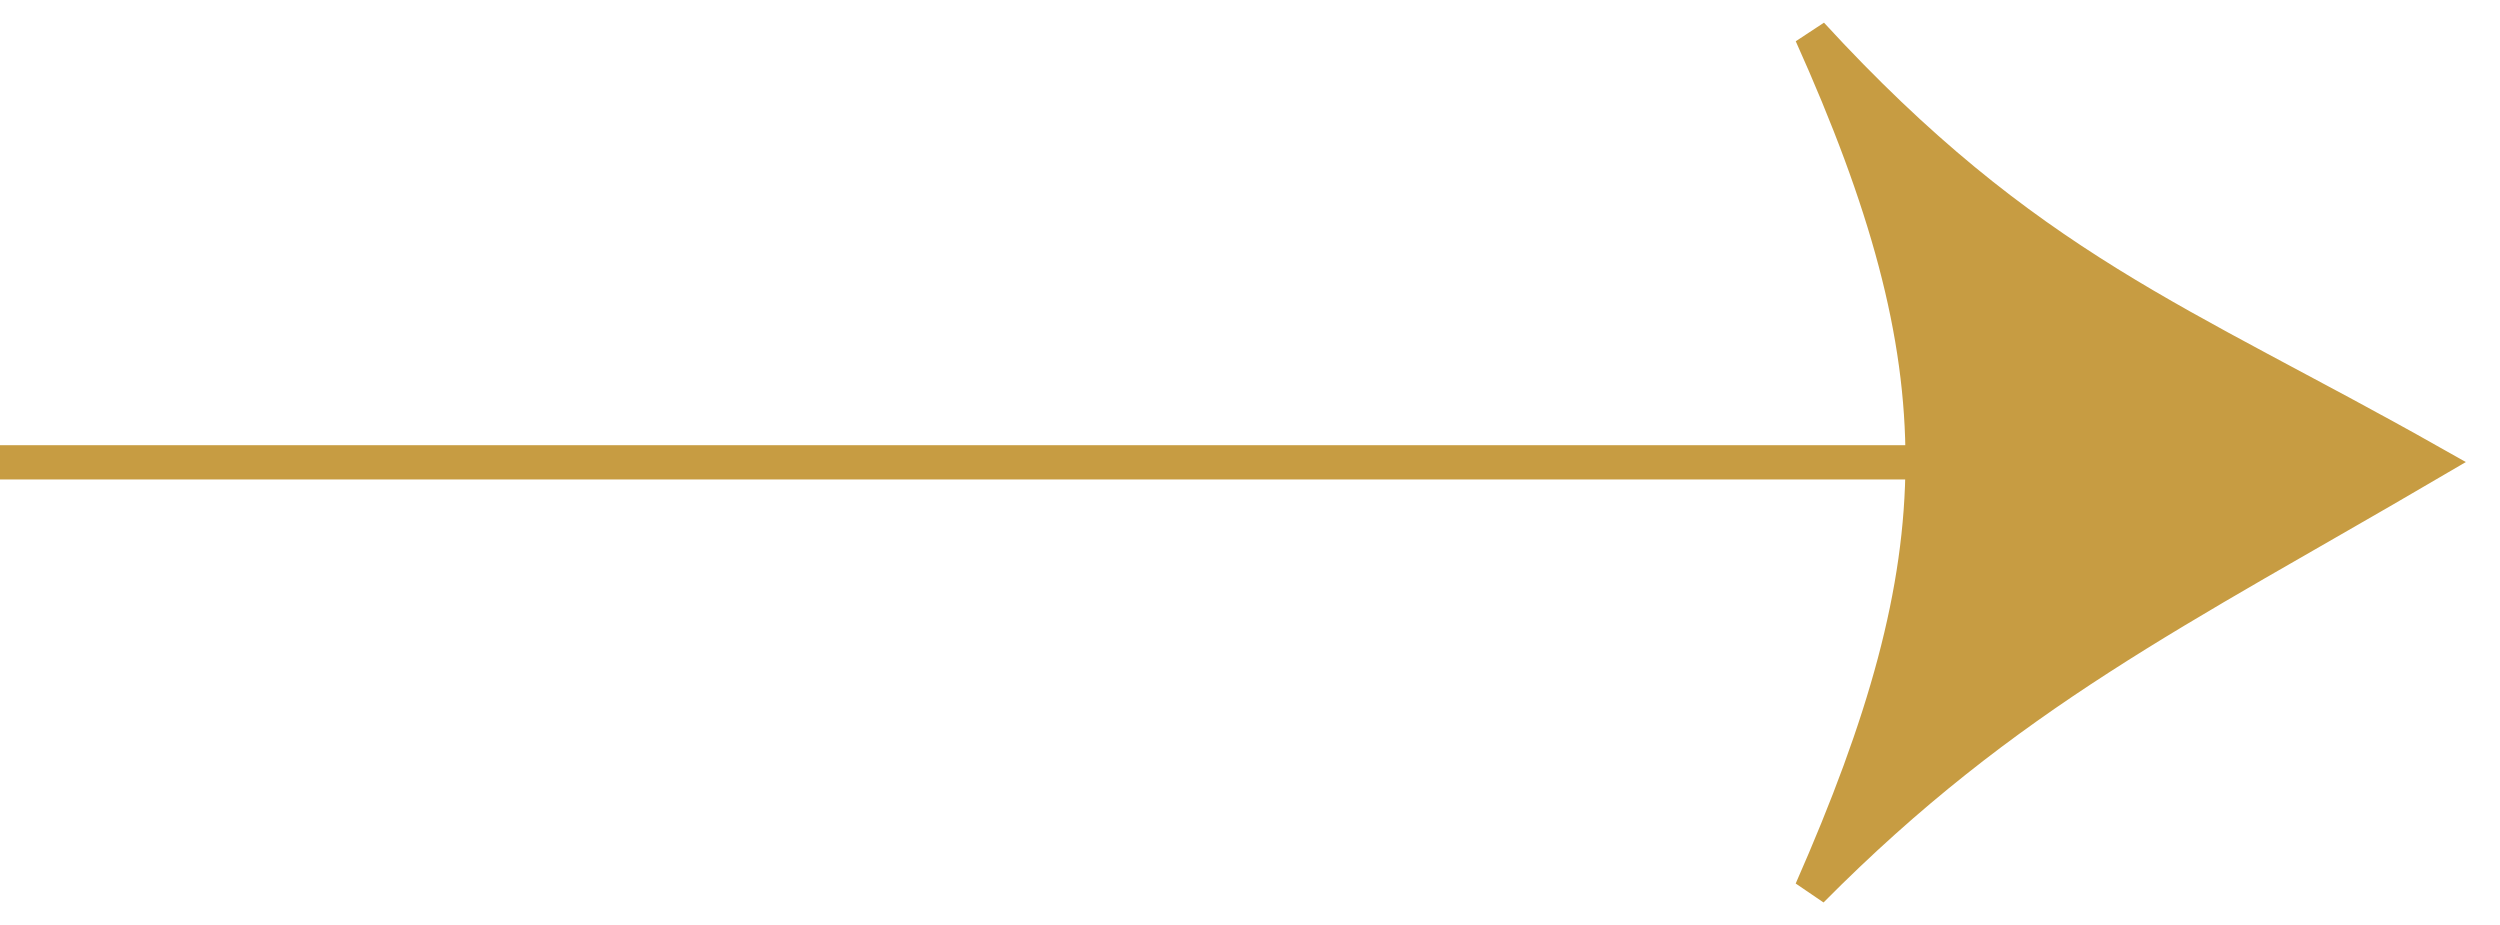 <svg width="73" height="27" viewBox="0 0 73 27" fill="none" xmlns="http://www.w3.org/2000/svg">
<path d="M71 13.5C63.678 9.365 59.191 7.858 52.892 1C55.08 5.871 56.152 9.685 56.14 13.5C56.129 17.313 55.035 21.128 52.892 26C58.611 20.231 63.603 17.834 71 13.5Z" fill="#C79C42"/>
<path d="M0 13.5L56.14 13.5M56.14 13.5C56.152 9.685 55.08 5.871 52.892 1C59.191 7.858 63.678 9.365 71 13.5C63.603 17.834 58.611 20.231 52.892 26C55.035 21.128 56.129 17.313 56.14 13.5Z" stroke="#C79C42"/>
</svg>
